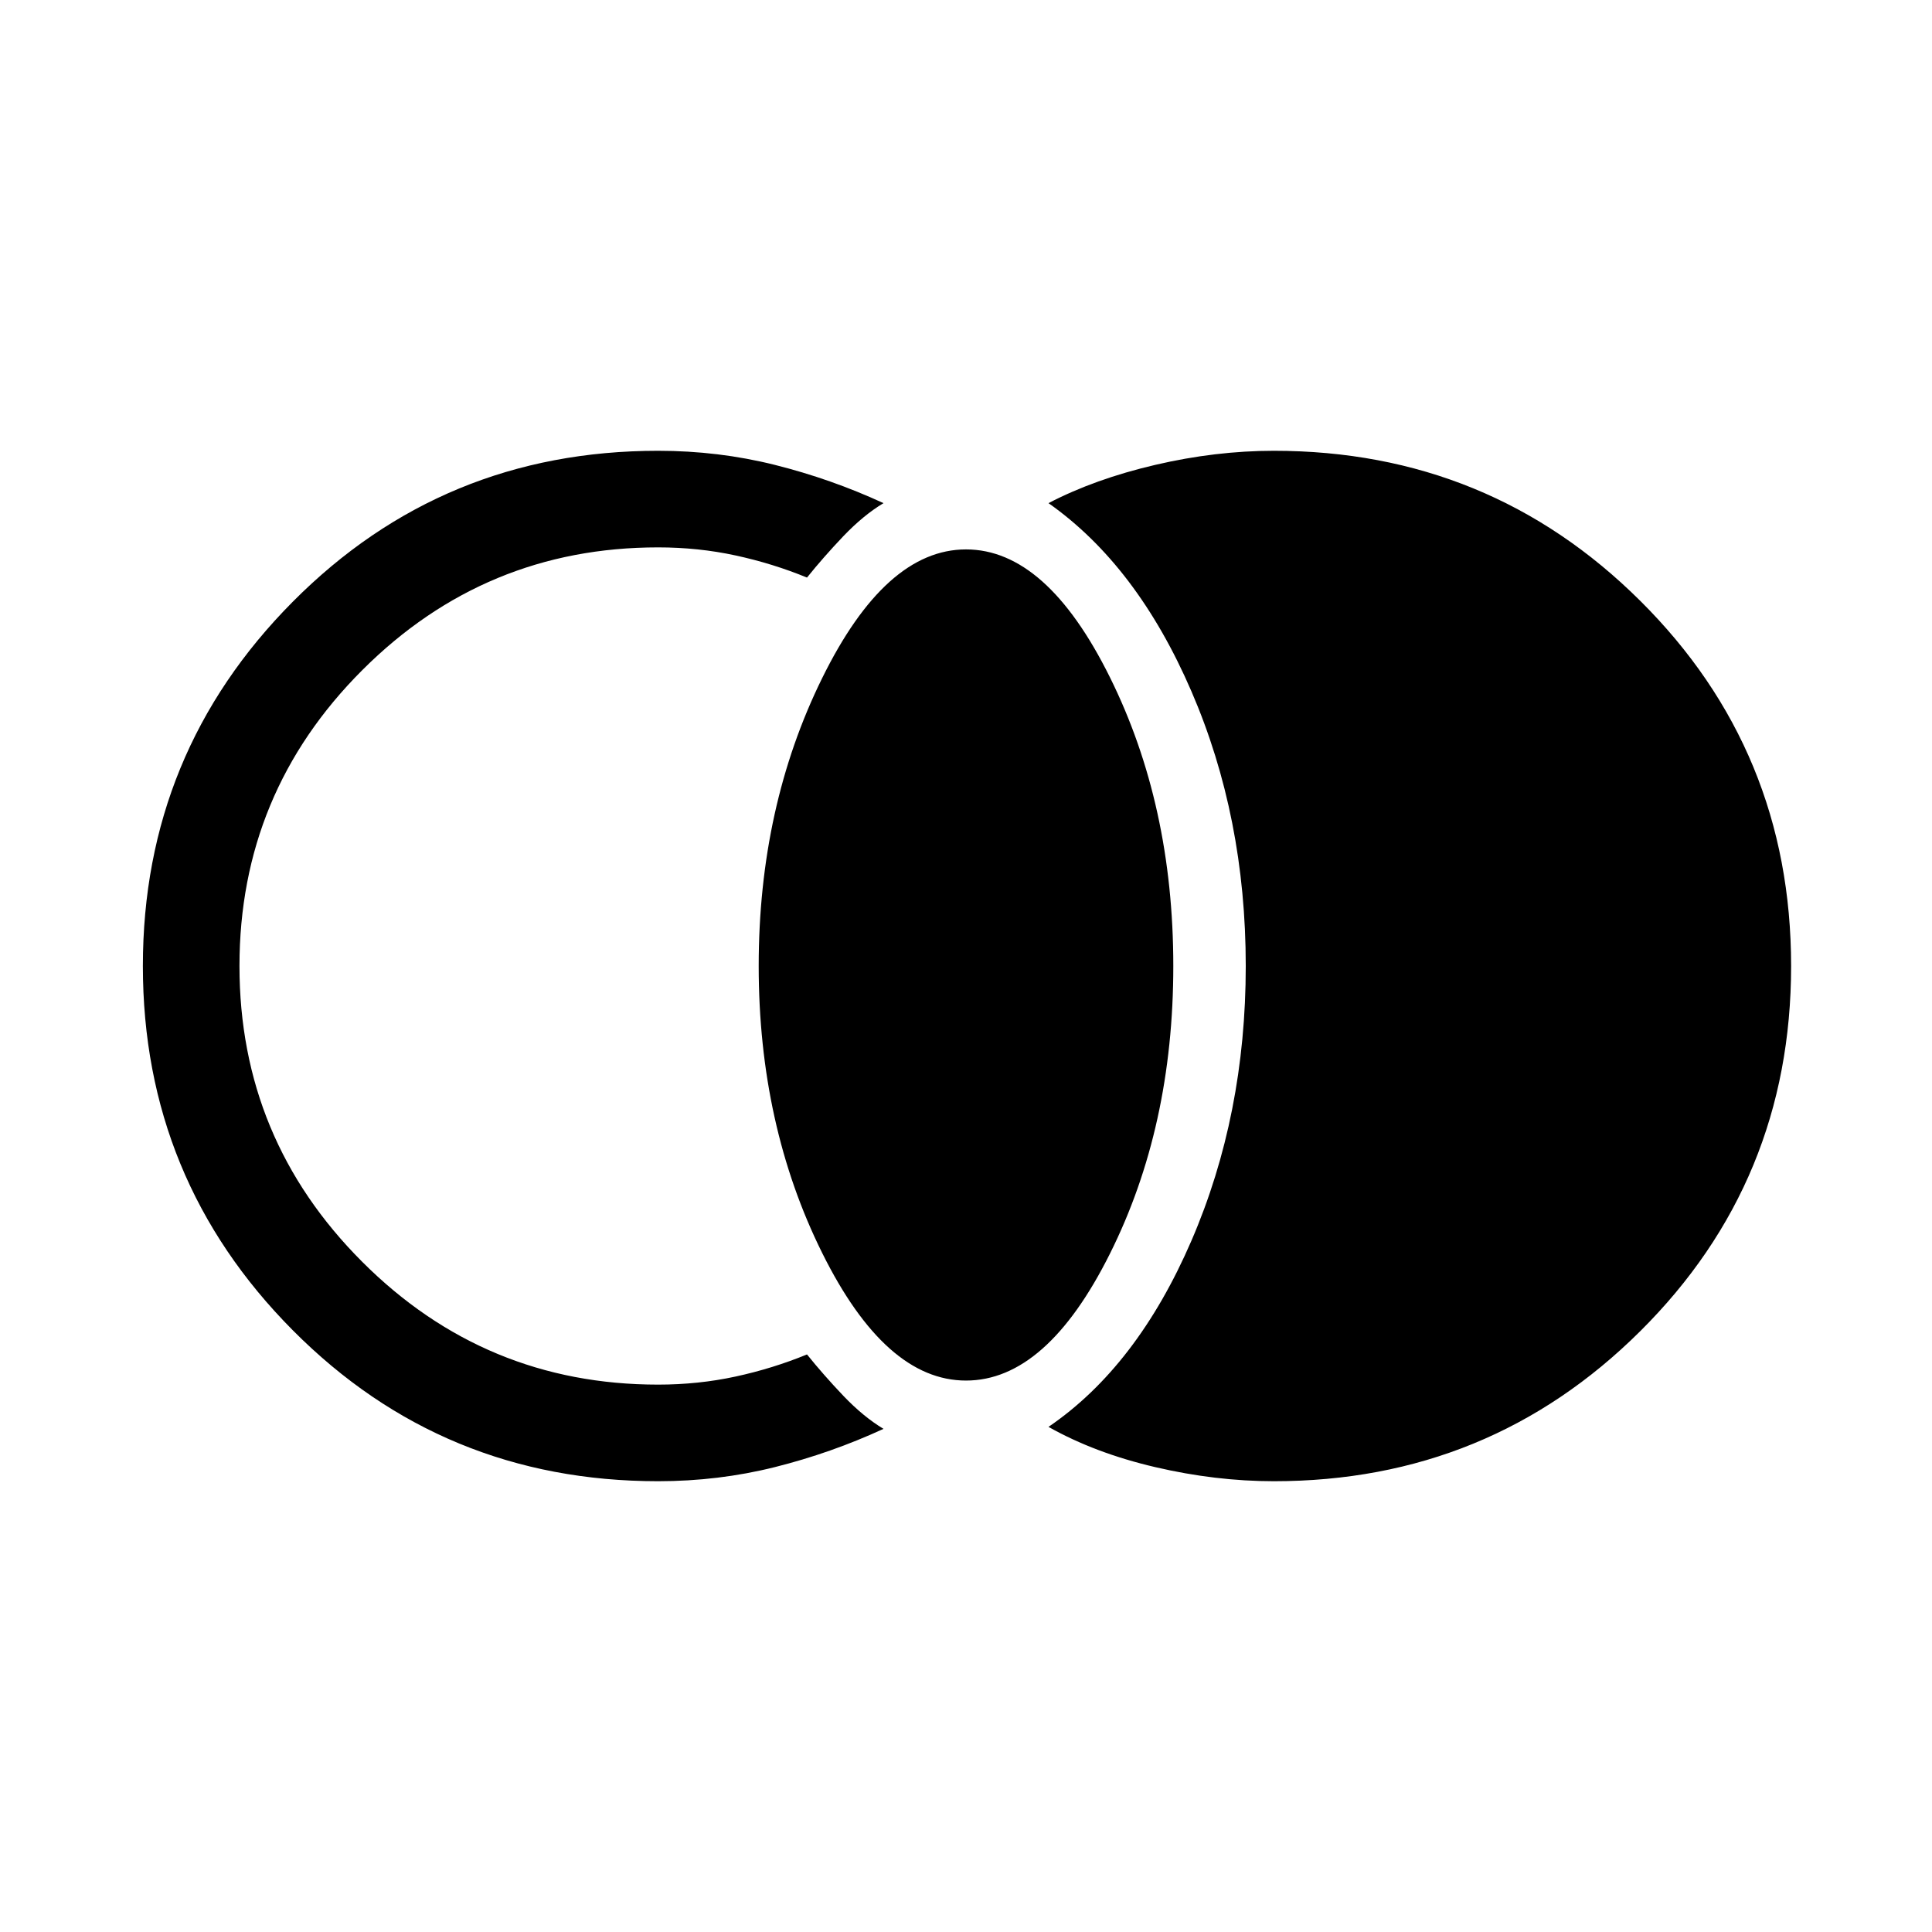 <svg xmlns="http://www.w3.org/2000/svg" height="40" width="40"><path d="M26.375 30.667q-1.208 0-2.458-.292-1.25-.292-2.209-.833 1.834-1.25 2.959-3.854 1.125-2.605 1.125-5.688 0-3.083-1.125-5.687-1.125-2.605-2.959-3.896.959-.5 2.209-.792 1.25-.292 2.458-.292 4.458 0 7.583 3.105 3.125 3.104 3.125 7.562t-3.125 7.562q-3.125 3.105-7.583 3.105ZM20 28.583q-1.667 0-2.979-2.645-1.313-2.646-1.313-5.938t1.313-5.958q1.312-2.667 2.979-2.667t2.979 2.646q1.313 2.646 1.313 5.979t-1.313 5.958Q21.667 28.583 20 28.583Zm-6.375 2.084q-4.458 0-7.563-3.125Q2.958 24.417 2.958 20t3.104-7.542q3.105-3.125 7.563-3.125 1.25 0 2.417.292 1.166.292 2.25.792-.417.25-.834.687-.416.438-.75.854-.708-.291-1.479-.458-.771-.167-1.604-.167-3.583 0-6.125 2.542T4.958 20q0 3.583 2.542 6.125t6.125 2.542q.833 0 1.604-.167.771-.167 1.479-.458.334.416.75.854.417.437.834.687-1.084.5-2.25.792-1.167.292-2.417.292Z"/></svg>